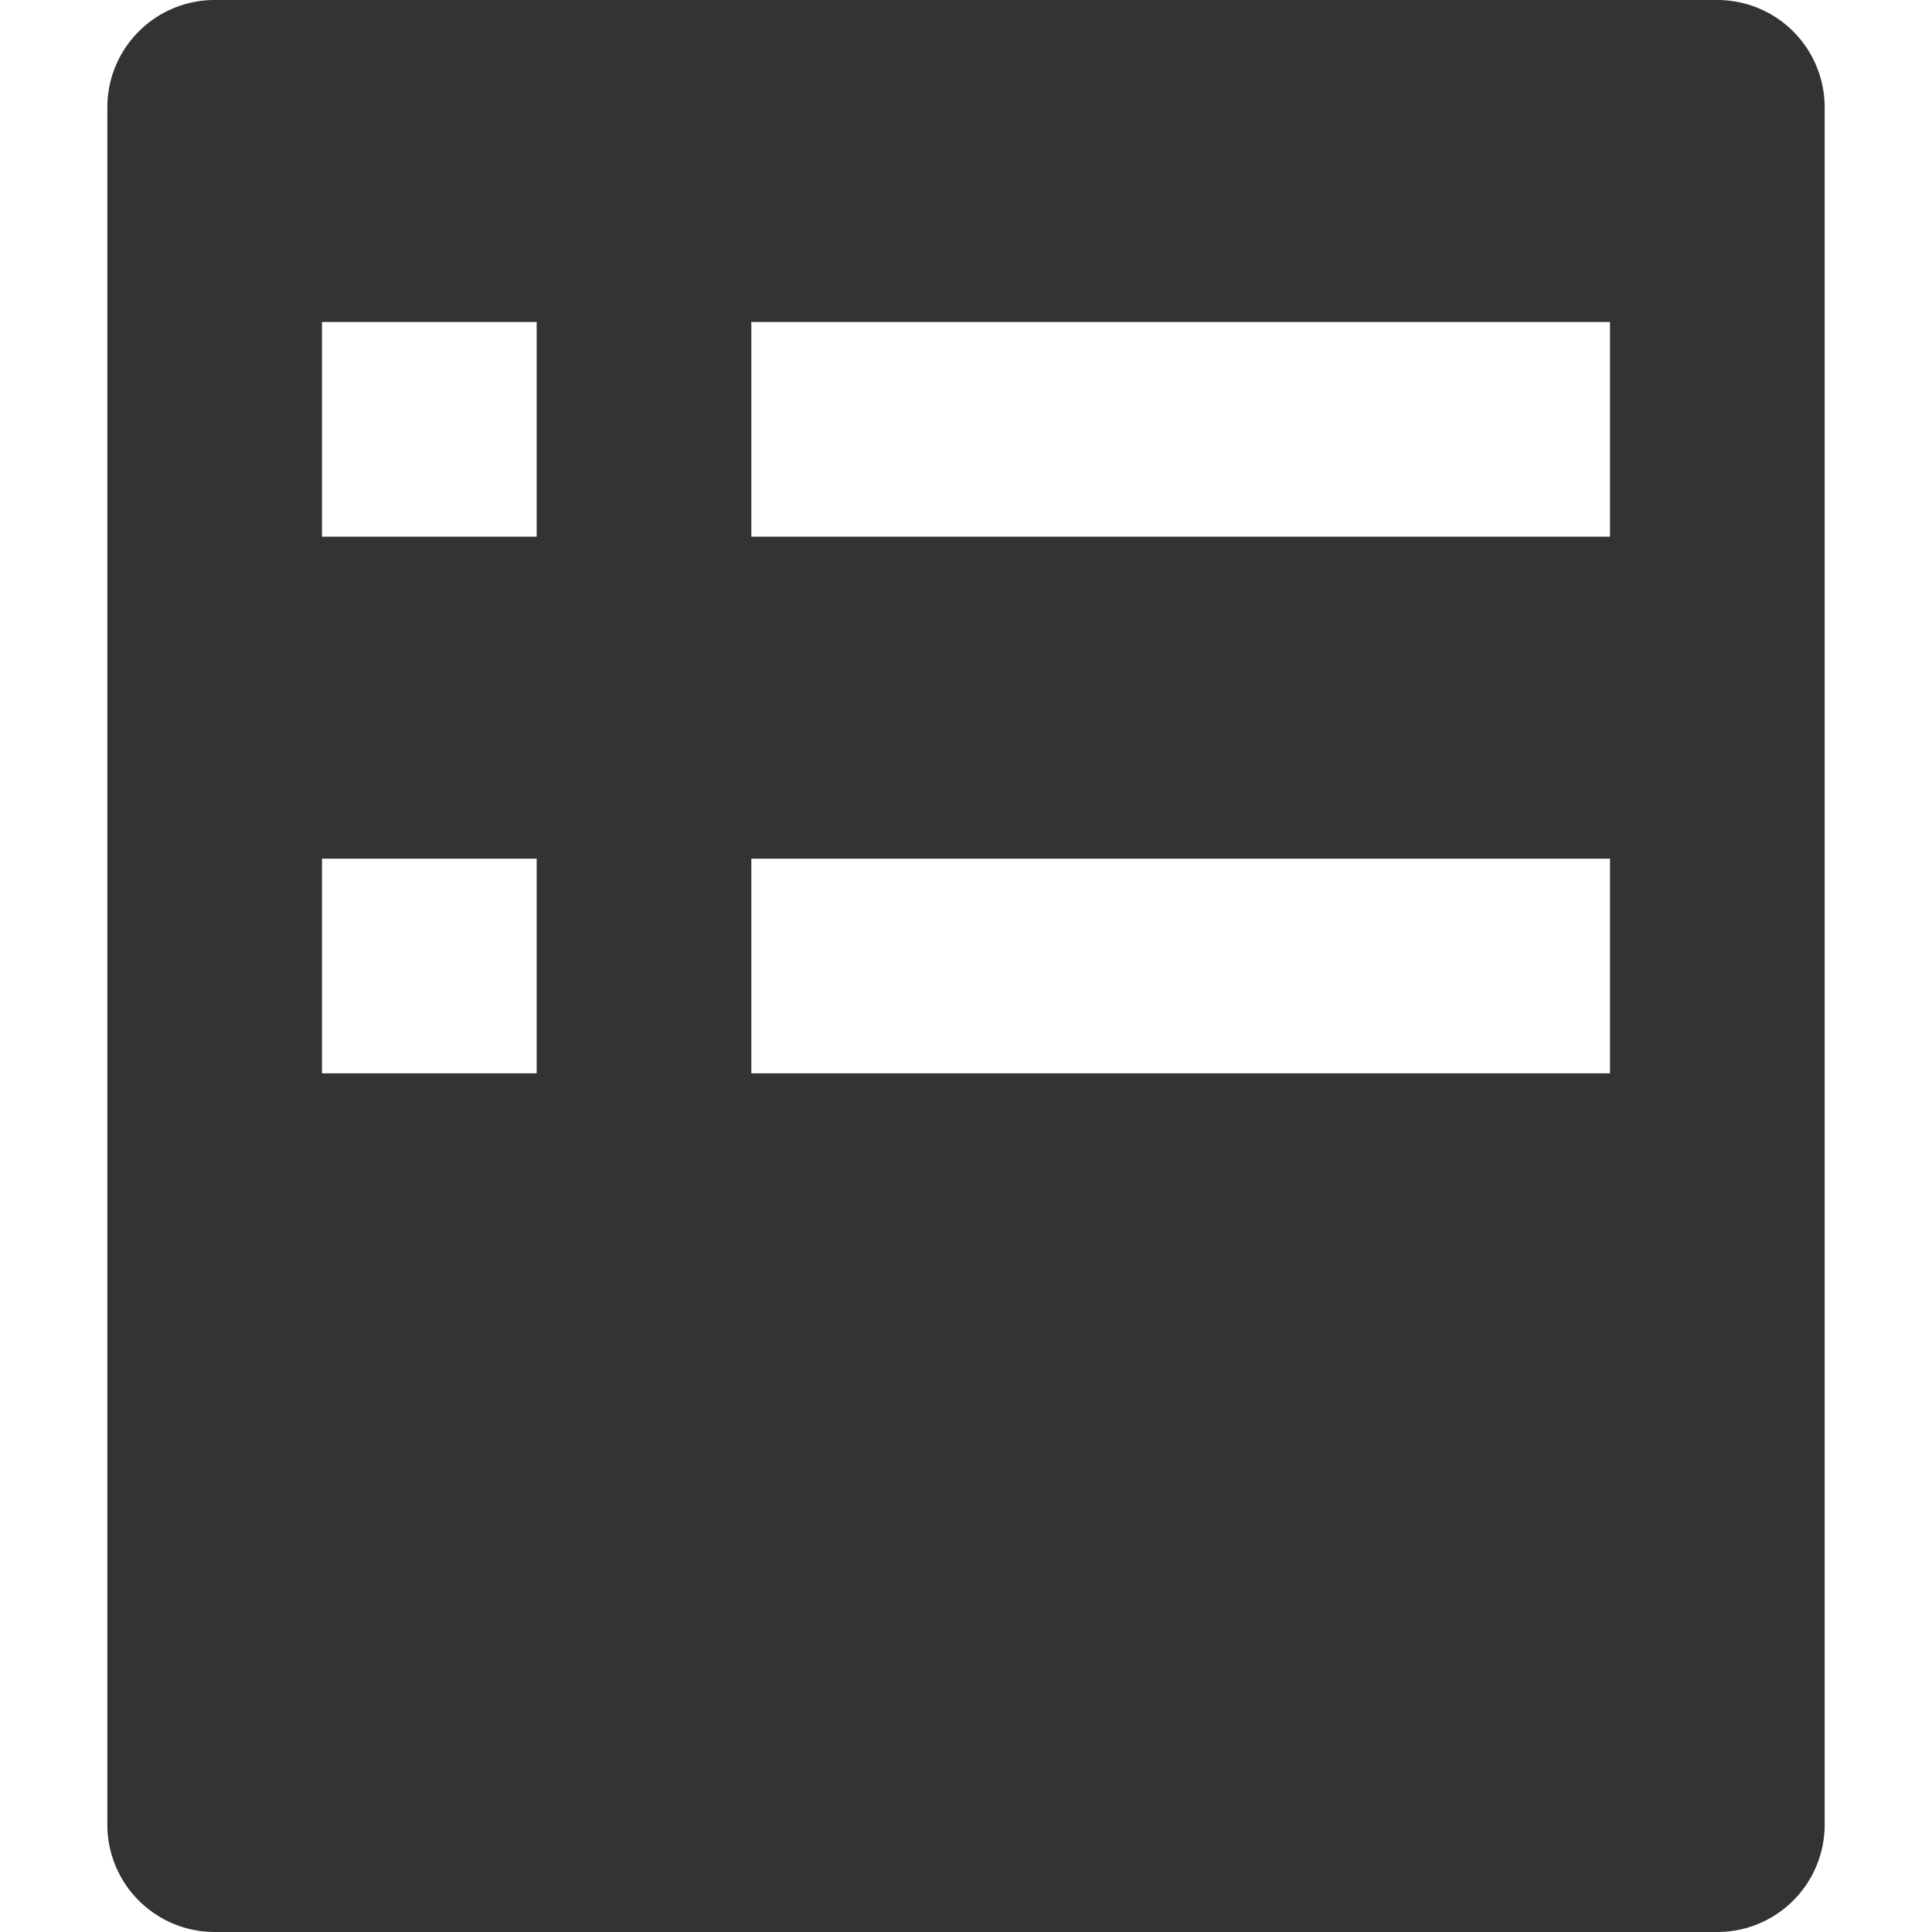 <?xml version="1.0" standalone="no"?><!DOCTYPE svg PUBLIC "-//W3C//DTD SVG 1.1//EN" "http://www.w3.org/Graphics/SVG/1.1/DTD/svg11.dtd"><svg class="icon" width="200px" height="200.00px" viewBox="0 0 1024 1024" version="1.1" xmlns="http://www.w3.org/2000/svg"><path fill="#333333" d="M113.778 0h796.444a56.889 56.889 0 0 1 56.89 56.889V967.11a56.889 56.889 0 0 1-56.89 56.889H113.778a56.889 56.889 0 0 1-56.89-56.889V56.89A56.889 56.889 0 0 1 113.779 0z m56.889 170.667v113.777h113.777V170.667H170.667z m0 284.444V568.89h113.777V455.11H170.667z m227.555-284.444v113.777h455.111V170.667h-455.11z m0 284.444V568.89h455.111V455.11h-455.11z" /></svg>